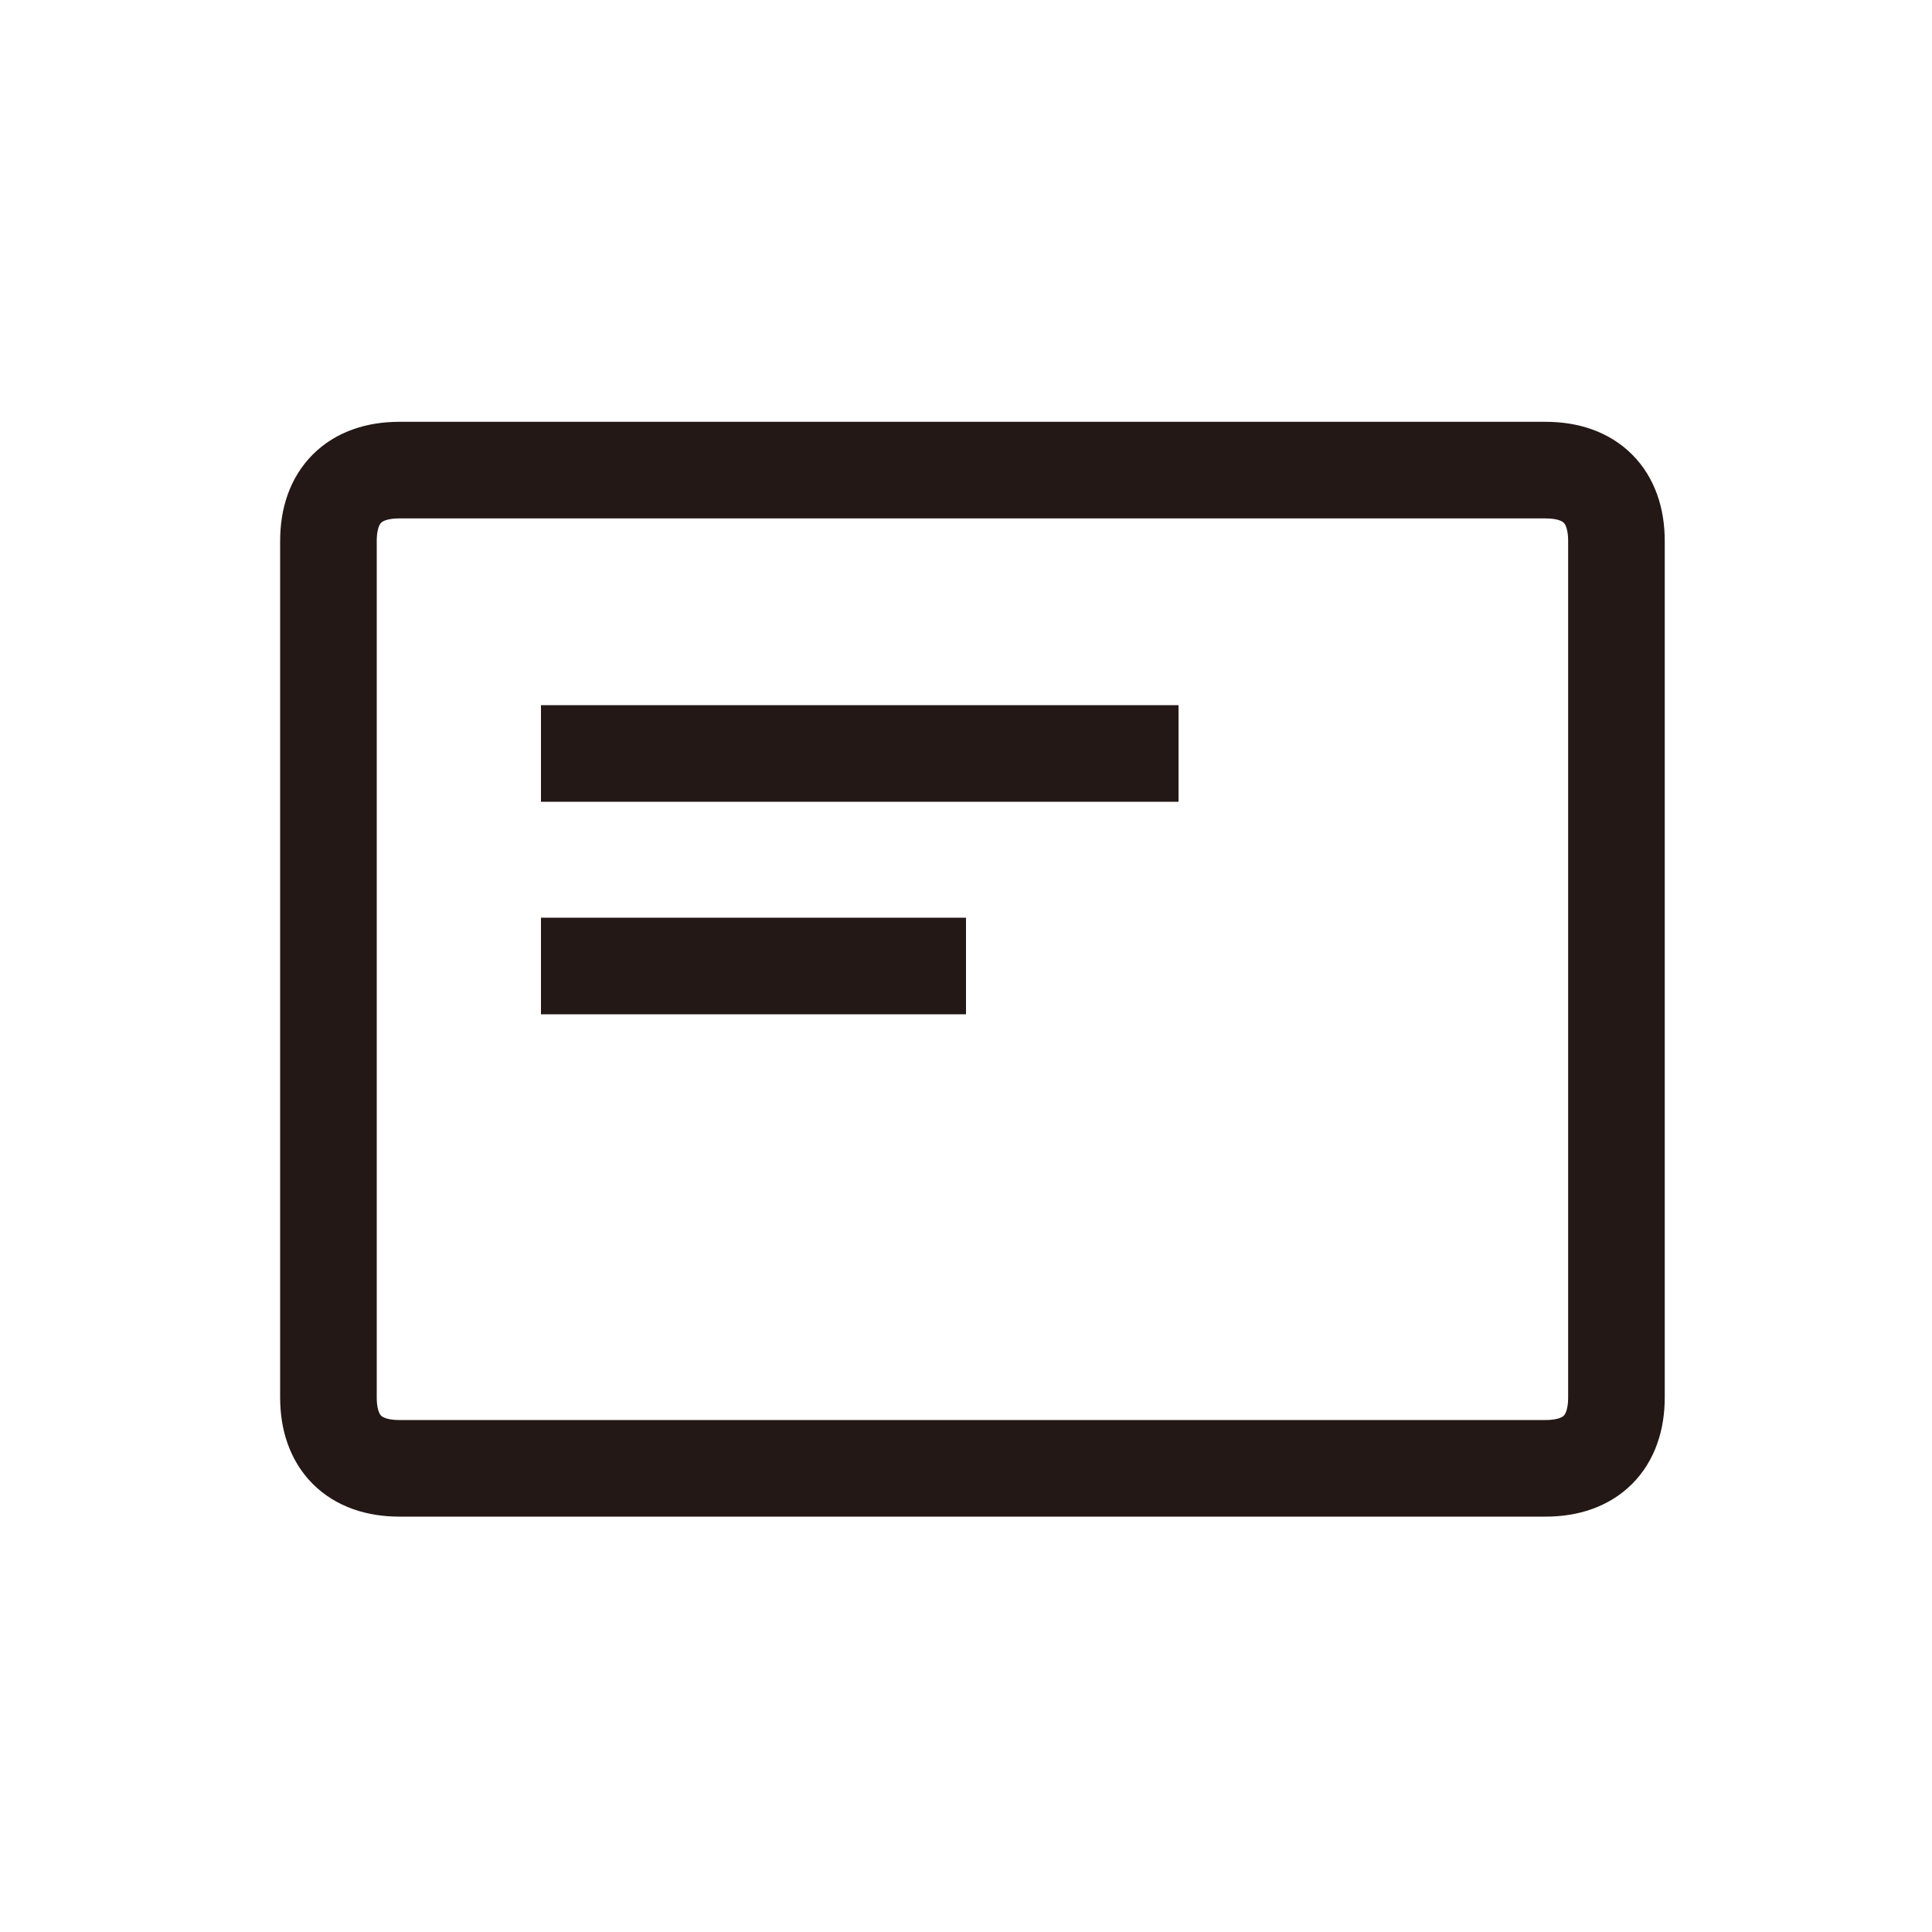 <?xml version="1.0" encoding="utf-8"?>
<!-- Generator: Adobe Illustrator 26.0.2, SVG Export Plug-In . SVG Version: 6.00 Build 0)  -->
<svg version="1.1" id="레이어_1" xmlns="http://www.w3.org/2000/svg" xmlns:xlink="http://www.w3.org/1999/xlink" x="0px"
	 y="0px" viewBox="0 0 30 30" style="enable-background:new 0 0 30 30;" xml:space="preserve">
<style type="text/css">
	.st0{fill:none;stroke:#231815;stroke-width:1.5;}
</style>
<path class="st0" d="M6.2,7.3h17.8c0.7,0,1.1,0.4,1.1,1.1v13.3c0,0.7-0.4,1.1-1.1,1.1H6.2c-0.7,0-1.1-0.4-1.1-1.1V8.4
	C5.1,7.7,5.5,7.3,6.2,7.3z"/>
<path class="st0" d="M18.3,11.7H8.4"/>
<path class="st0" d="M15,15H8.4"/>
</svg>
